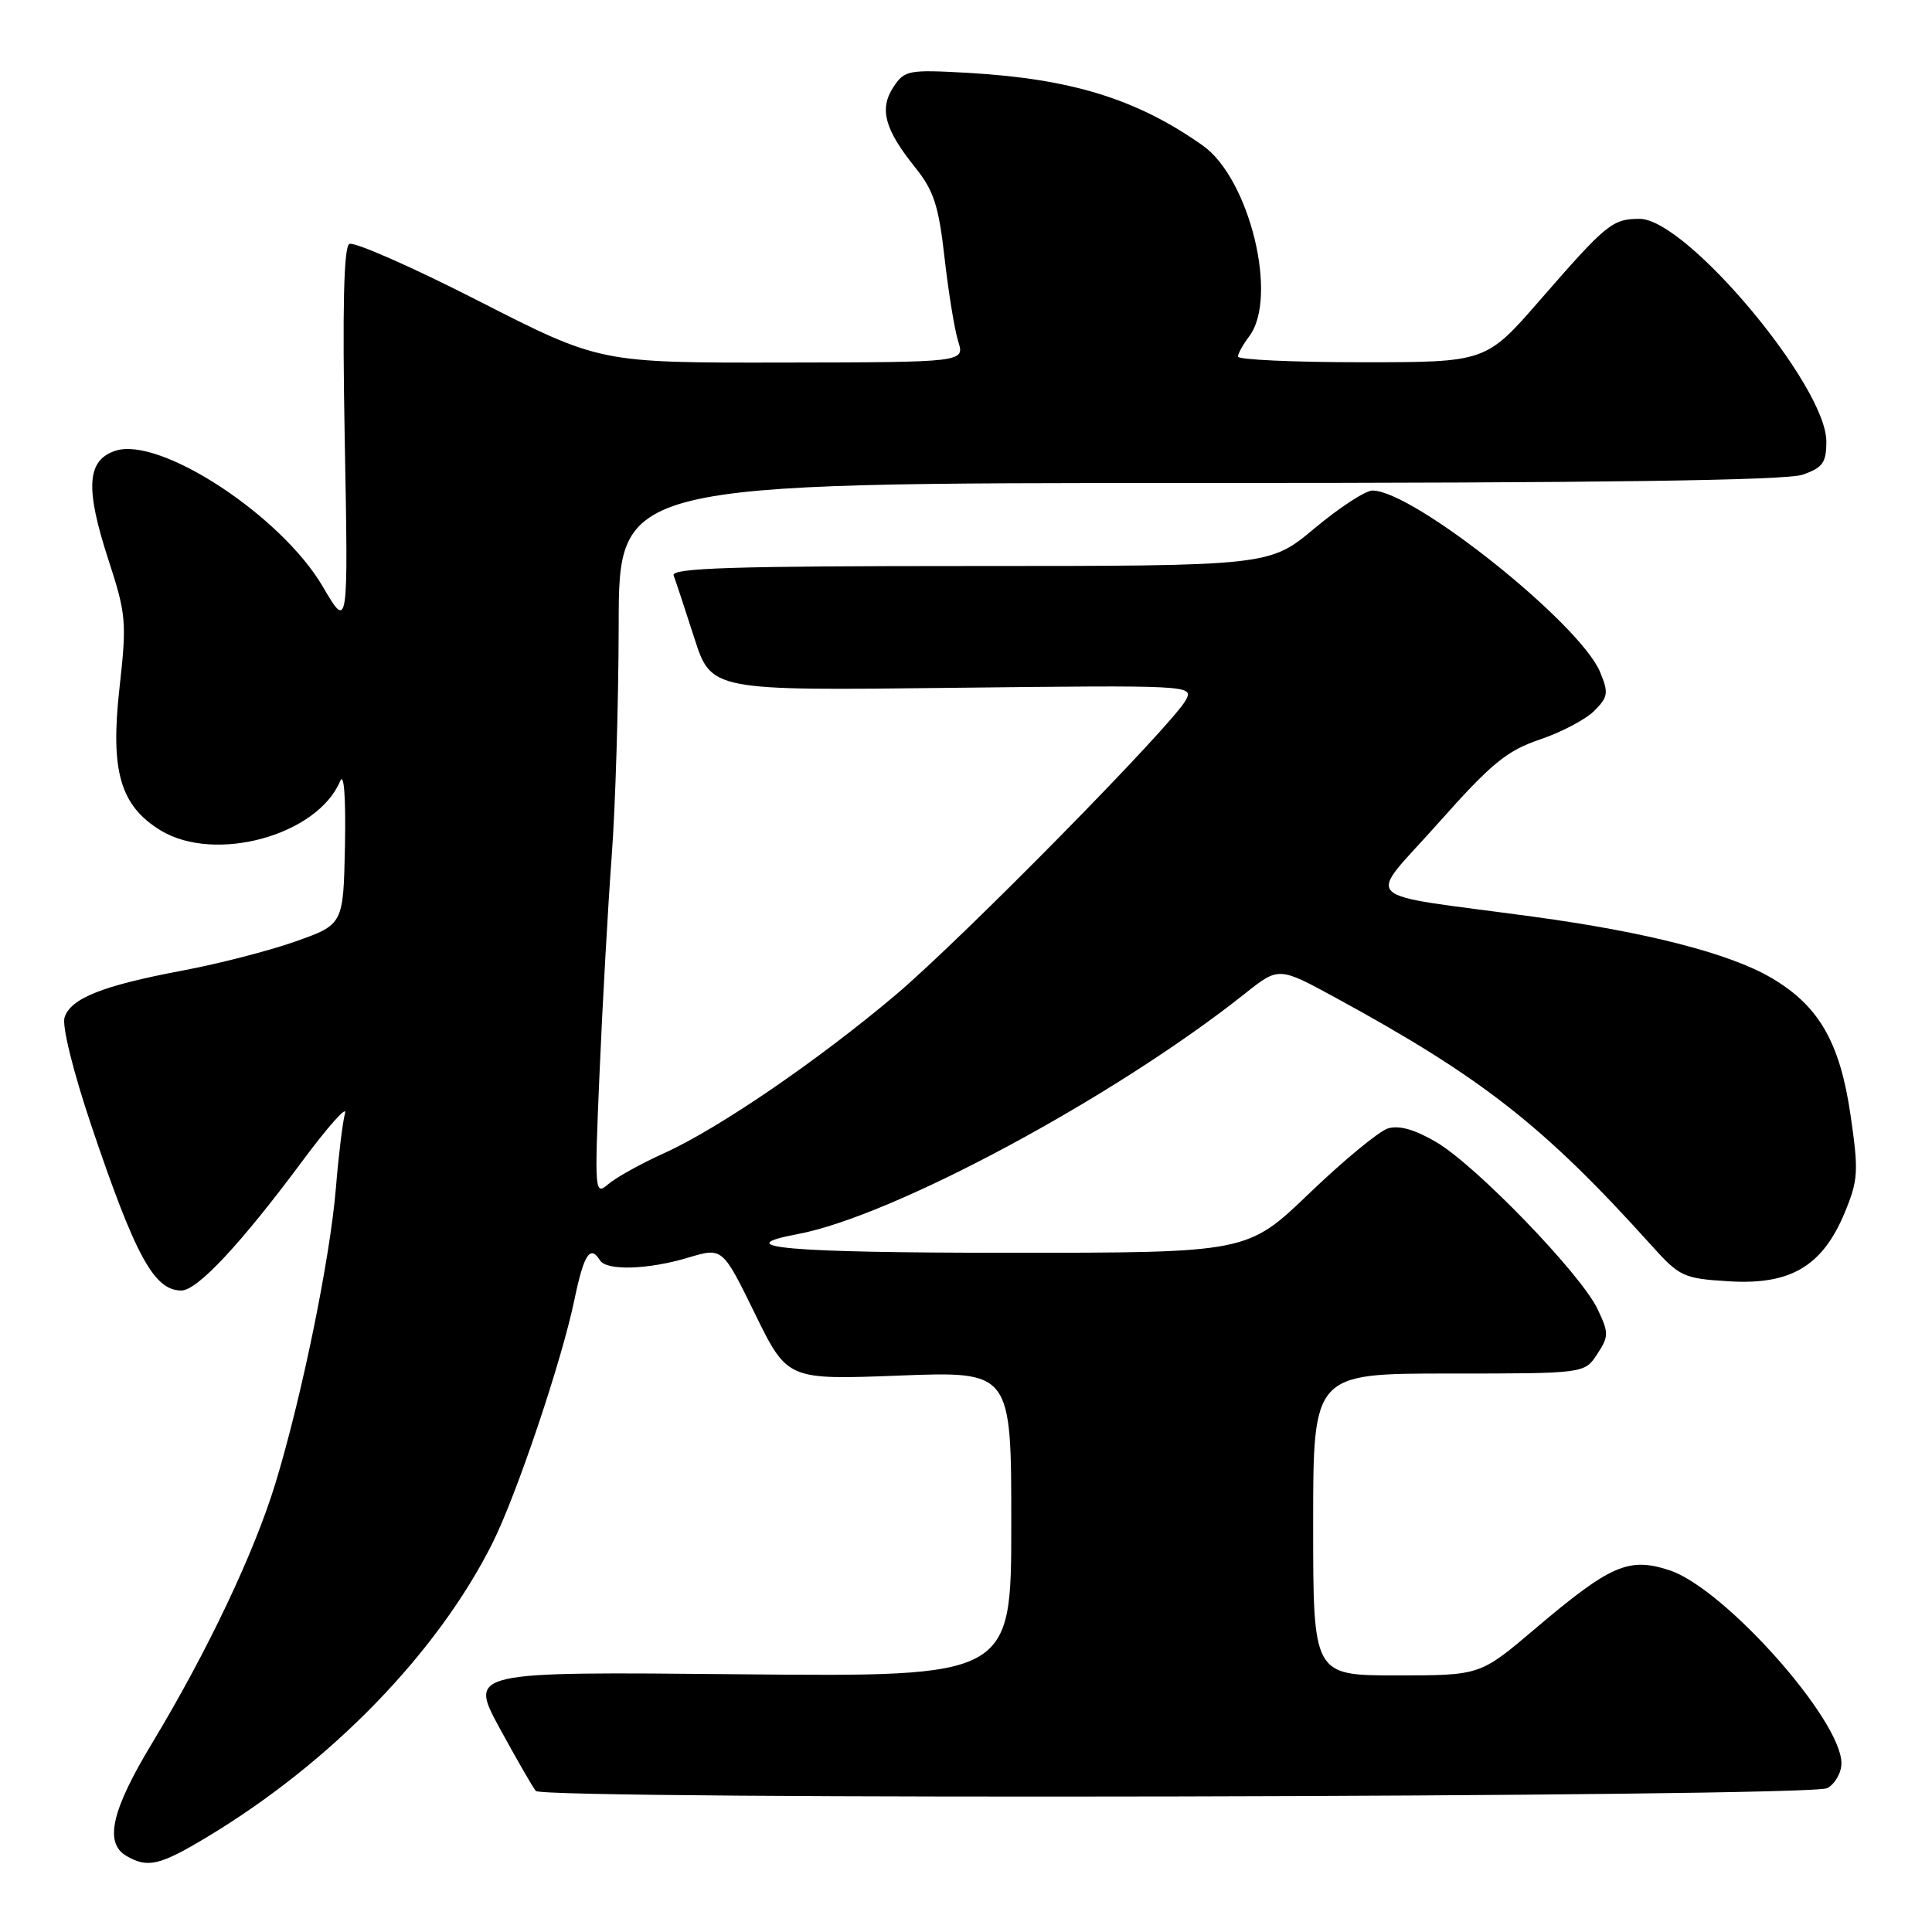 <?xml version="1.0" encoding="UTF-8" standalone="no"?>
<!DOCTYPE svg PUBLIC "-//W3C//DTD SVG 1.1//EN" "http://www.w3.org/Graphics/SVG/1.1/DTD/svg11.dtd" >
<svg xmlns="http://www.w3.org/2000/svg" xmlns:xlink="http://www.w3.org/1999/xlink" version="1.1" viewBox="0 0 256 256">
 <g >
 <path fill="currentColor"
d=" M 27.50 243.38 C 43.90 233.50 57.96 219.01 65.24 204.50 C 68.45 198.10 74.45 180.28 76.11 172.23 C 77.36 166.21 78.20 164.90 79.50 167.00 C 80.37 168.41 85.88 168.24 91.20 166.64 C 95.73 165.28 95.73 165.28 100.03 174.06 C 104.33 182.84 104.33 182.84 119.17 182.27 C 134.00 181.70 134.00 181.70 134.00 201.94 C 134.00 222.19 134.00 222.19 98.07 221.85 C 62.14 221.50 62.14 221.50 66.21 229.00 C 68.46 233.12 70.61 236.86 71.00 237.31 C 72.07 238.52 239.83 238.16 242.12 236.94 C 243.15 236.38 244.00 234.90 244.00 233.64 C 244.00 227.88 228.47 210.45 221.22 208.07 C 215.80 206.29 213.40 207.34 203.31 215.90 C 196.12 222.00 196.12 222.00 185.06 222.00 C 174.00 222.00 174.00 222.00 174.00 202.00 C 174.00 182.00 174.00 182.00 191.98 182.00 C 209.95 182.00 209.95 182.00 211.63 179.44 C 213.19 177.06 213.19 176.63 211.68 173.45 C 209.46 168.79 195.57 154.42 190.32 151.34 C 187.44 149.65 185.36 149.07 183.89 149.53 C 182.70 149.91 178.02 153.77 173.50 158.11 C 165.29 166.00 165.29 166.00 133.64 166.00 C 104.31 166.00 96.29 165.29 105.67 163.53 C 118.34 161.16 147.69 145.38 164.97 131.65 C 169.44 128.10 169.44 128.10 176.97 132.20 C 196.35 142.76 204.57 149.20 218.75 164.94 C 222.57 169.19 223.04 169.41 229.13 169.78 C 237.26 170.28 241.49 167.77 244.43 160.69 C 246.23 156.35 246.29 155.23 245.21 147.78 C 243.80 138.08 241.01 133.26 234.69 129.56 C 229.18 126.33 218.17 123.50 203.19 121.47 C 179.41 118.23 181.03 119.82 190.53 109.12 C 197.61 101.15 199.64 99.48 204.04 97.99 C 206.88 97.03 210.13 95.32 211.25 94.19 C 213.08 92.36 213.17 91.81 212.02 89.05 C 209.35 82.61 187.27 65.00 181.86 65.00 C 180.93 65.00 177.48 67.25 174.19 70.00 C 168.21 75.00 168.21 75.00 128.50 75.00 C 97.14 75.00 88.89 75.26 89.26 76.25 C 89.52 76.94 90.75 80.65 91.99 84.51 C 94.24 91.52 94.24 91.52 126.21 91.14 C 157.84 90.78 158.18 90.80 157.13 92.76 C 155.37 96.05 127.58 124.29 118.75 131.77 C 108.44 140.49 95.20 149.55 88.00 152.80 C 84.97 154.17 81.65 156.01 80.62 156.89 C 78.79 158.46 78.76 158.08 79.45 142.00 C 79.84 132.93 80.56 120.10 81.05 113.50 C 81.55 106.90 81.96 93.06 81.98 82.75 C 82.00 64.00 82.00 64.00 158.85 64.00 C 212.07 64.00 236.67 63.66 238.85 62.90 C 241.53 61.97 242.00 61.31 242.00 58.49 C 242.00 51.12 223.45 29.00 217.27 29.00 C 213.65 29.00 212.87 29.64 204.07 39.75 C 196.89 48.00 196.89 48.00 180.44 48.00 C 171.40 48.00 164.01 47.66 164.03 47.25 C 164.05 46.84 164.72 45.63 165.53 44.56 C 169.42 39.41 165.58 23.67 159.37 19.28 C 150.62 13.11 141.98 10.44 128.21 9.65 C 120.36 9.21 119.85 9.31 118.38 11.54 C 116.48 14.44 117.22 17.14 121.25 22.17 C 123.73 25.25 124.38 27.25 125.16 34.18 C 125.68 38.76 126.49 43.74 126.97 45.25 C 127.83 48.00 127.83 48.00 103.66 48.04 C 79.50 48.08 79.50 48.08 63.42 39.88 C 54.58 35.36 46.86 31.97 46.28 32.33 C 45.55 32.78 45.36 40.98 45.68 58.24 C 46.15 83.50 46.15 83.50 42.78 77.74 C 37.28 68.33 21.17 57.78 15.29 59.73 C 11.49 60.99 11.26 64.66 14.39 74.25 C 16.72 81.41 16.81 82.43 15.83 91.18 C 14.60 102.17 15.93 106.76 21.28 110.03 C 28.48 114.42 42.06 110.70 45.07 103.50 C 45.58 102.28 45.83 105.61 45.71 111.99 C 45.50 122.49 45.50 122.49 39.21 124.73 C 35.75 125.96 29.00 127.70 24.21 128.60 C 13.58 130.60 9.36 132.28 8.55 134.83 C 8.20 135.95 9.70 142.01 12.10 149.14 C 17.94 166.46 20.42 171.00 24.03 171.00 C 26.14 171.00 31.89 164.85 40.07 153.84 C 43.48 149.25 46.02 146.40 45.72 147.50 C 45.41 148.60 44.86 153.10 44.50 157.50 C 43.73 166.81 40.00 185.04 36.51 196.50 C 33.70 205.73 27.49 218.82 20.14 231.00 C 14.77 239.89 13.79 244.20 16.75 245.92 C 19.58 247.57 21.17 247.19 27.50 243.38 Z "/>
</g>
</svg>